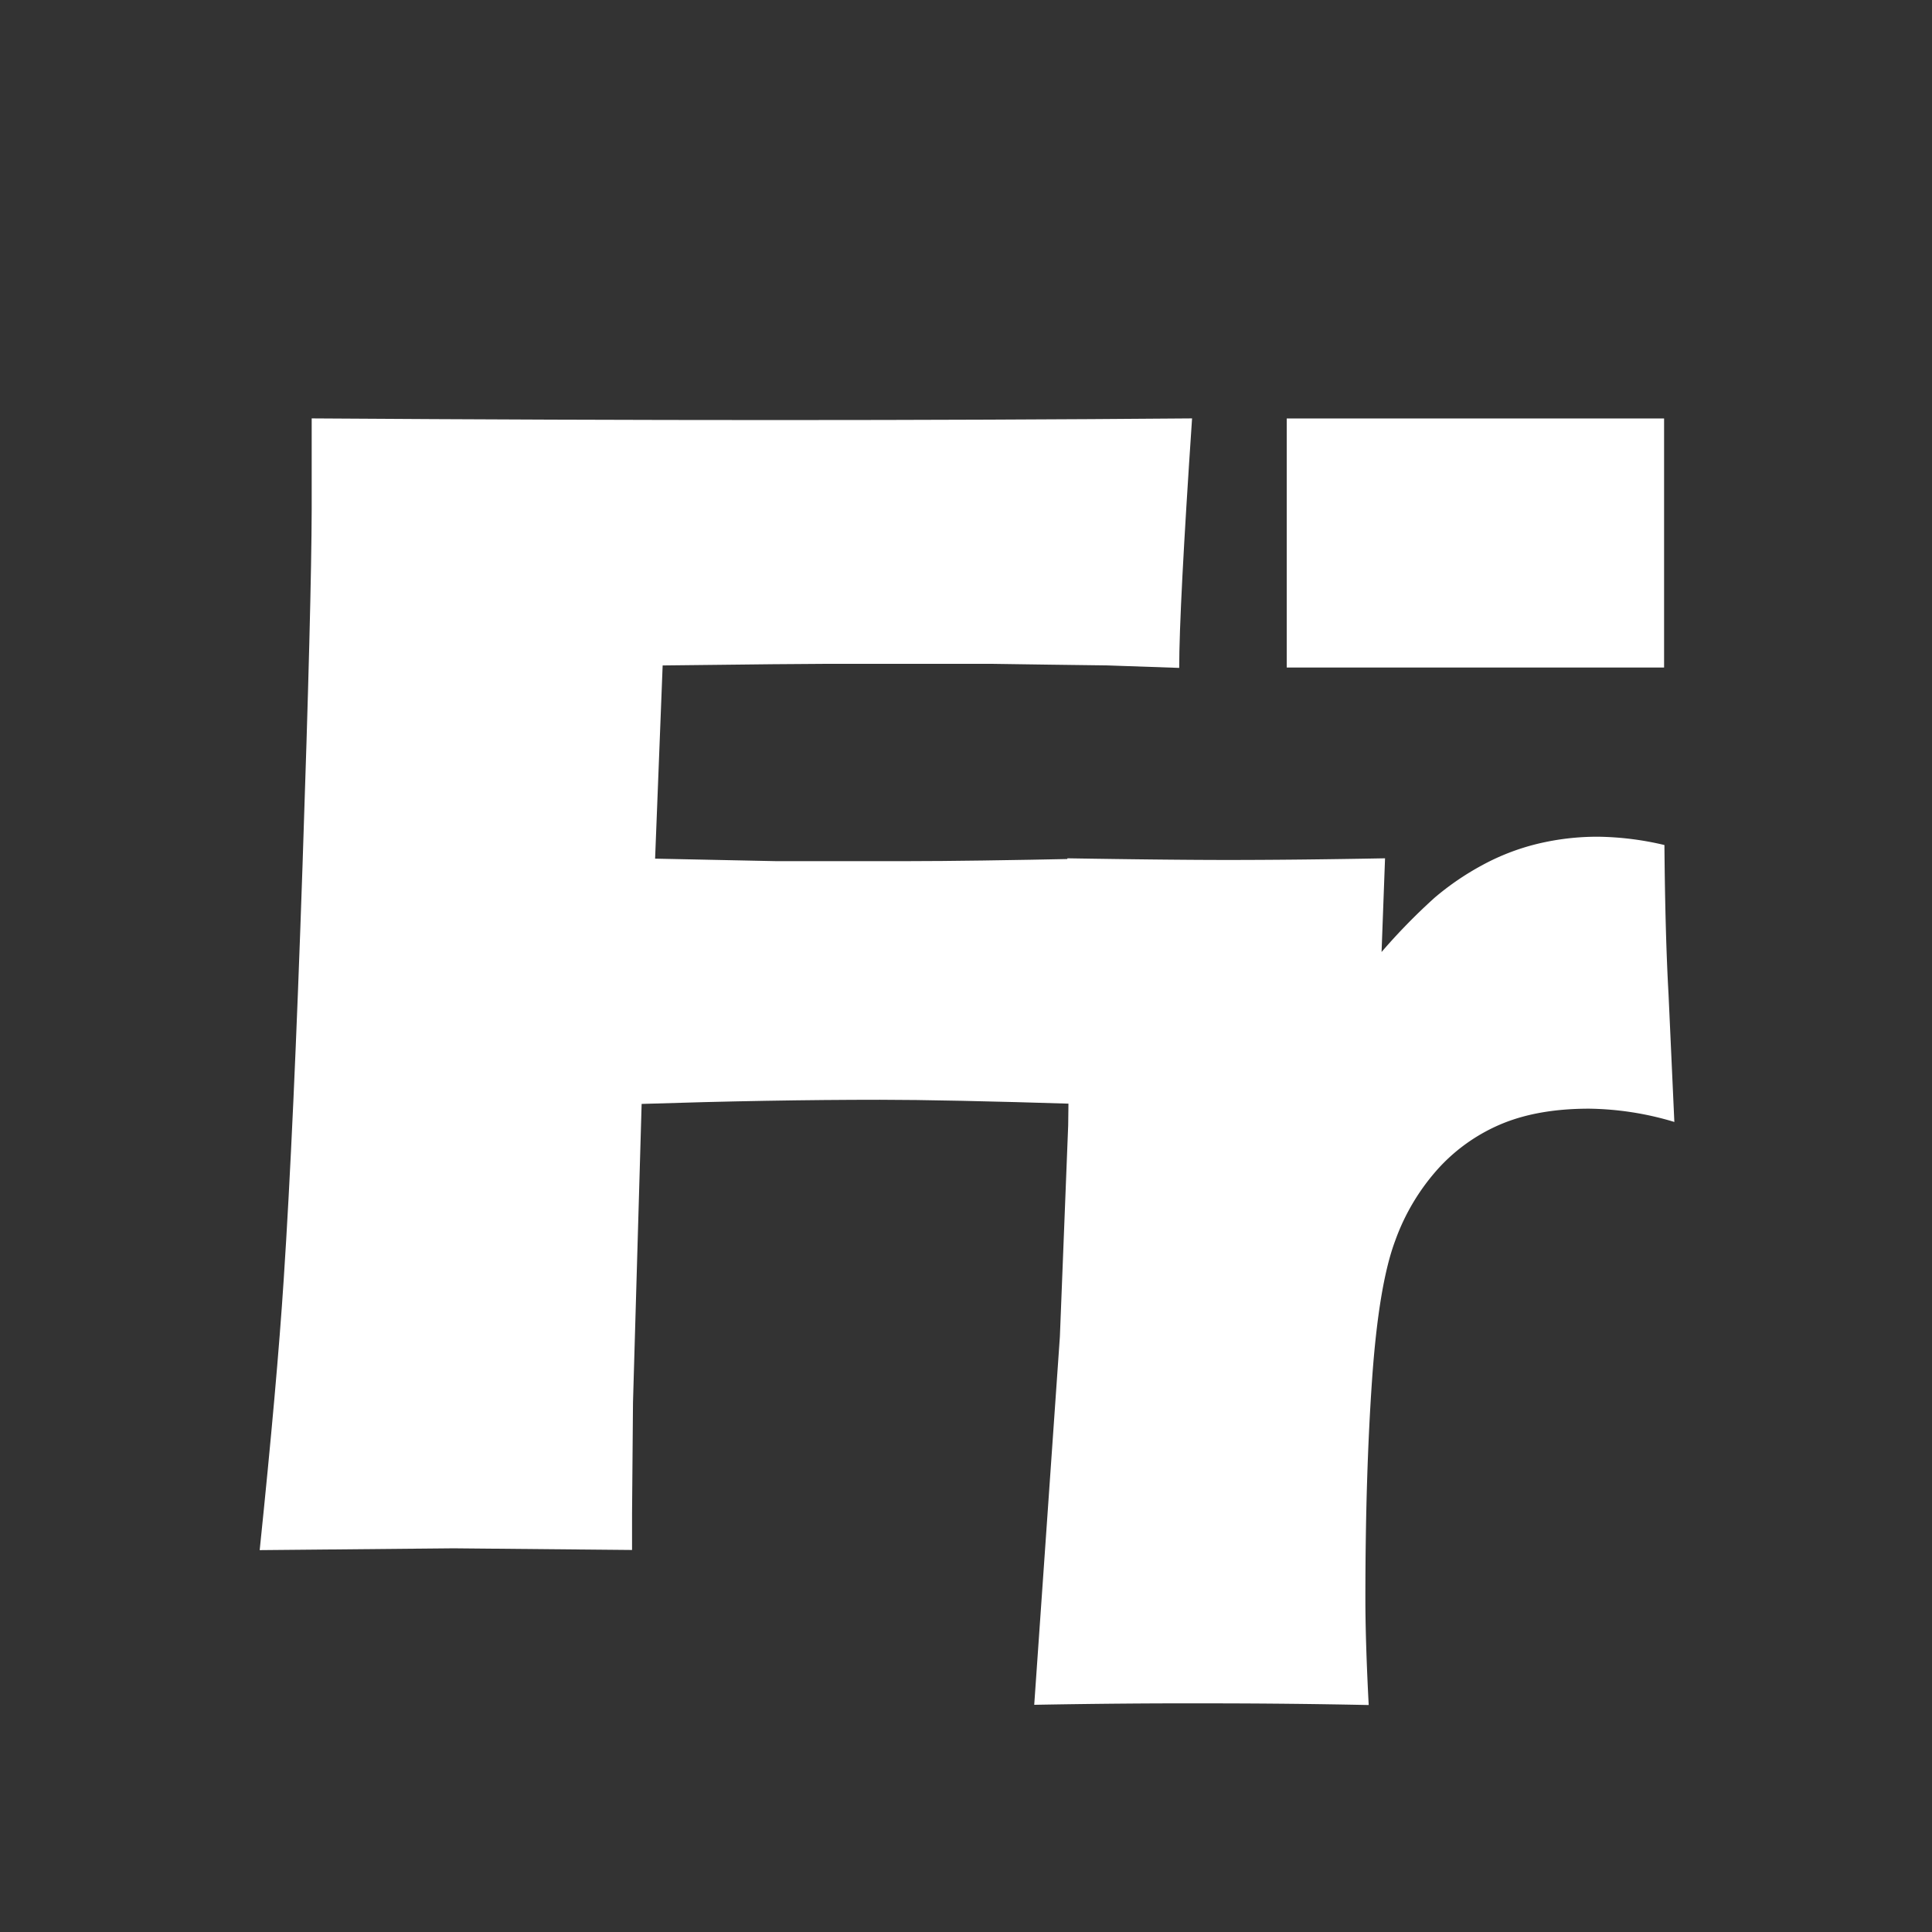 <svg id="Layer_1" data-name="Layer 1" xmlns="http://www.w3.org/2000/svg" viewBox="0 0 512 512"><rect x="0" y="0" width="512" height="512" fill="#333333" stroke="none"/><defs><style>.cls-1{fill:none;}.cls-2{fill:#fff;}</style></defs><title>frests-white</title><rect class="cls-1" width="512" height="512"/><path class="cls-2" d="M69.32,411.3q4.61-44.6,6.36-71.63,2.64-40,5-110t2.42-94.15V111.38q66.14.44,123,.44,57.35,0,110.31-.44Q313,161.92,313,177.5l-19.12-.66-15.38-.2-15.38-.22H219.83q-7.47,0-43.72.43l-2,51.2,31.86.66h35.59q15.39,0,47-.66-2.42,41.54-2.42,65-35.31-1.1-52.43-1.1-29,0-63.17,1.1l-2.29,79.1L168,401.59v9.67l-47.29-.44Z" transform="translate(-0.5 -0.5)"/><path class="cls-2" d="M274.58,452.29l6.8-97.56,2.2-56q.21-15.17.22-31,0-16-.44-39.77,26.58.43,42.19.44,18.24,0,42-.44l-.92,24.83a159.37,159.37,0,0,1,14.07-14.4,72.7,72.7,0,0,1,12.53-8.57A60.39,60.39,0,0,1,408,224.11,67.77,67.77,0,0,1,424,222.24a80.14,80.14,0,0,1,17.59,2.2q.21,24,1.09,39.55l1.54,33.84a81.32,81.32,0,0,0-22.61-3.52q-13.17,0-22.72,3.85A47.41,47.41,0,0,0,382,309.8a57.47,57.47,0,0,0-11.74,19.45q-4.39,11.65-6.15,36.91T362.34,424q0,11.43.88,28.35-21.33-.44-42.88-.44Q299,451.85,274.58,452.29Z" transform="translate(-0.5 -0.5)"/><rect class="cls-2" x="341" y="110.9" width="100" height="66"/></svg>
